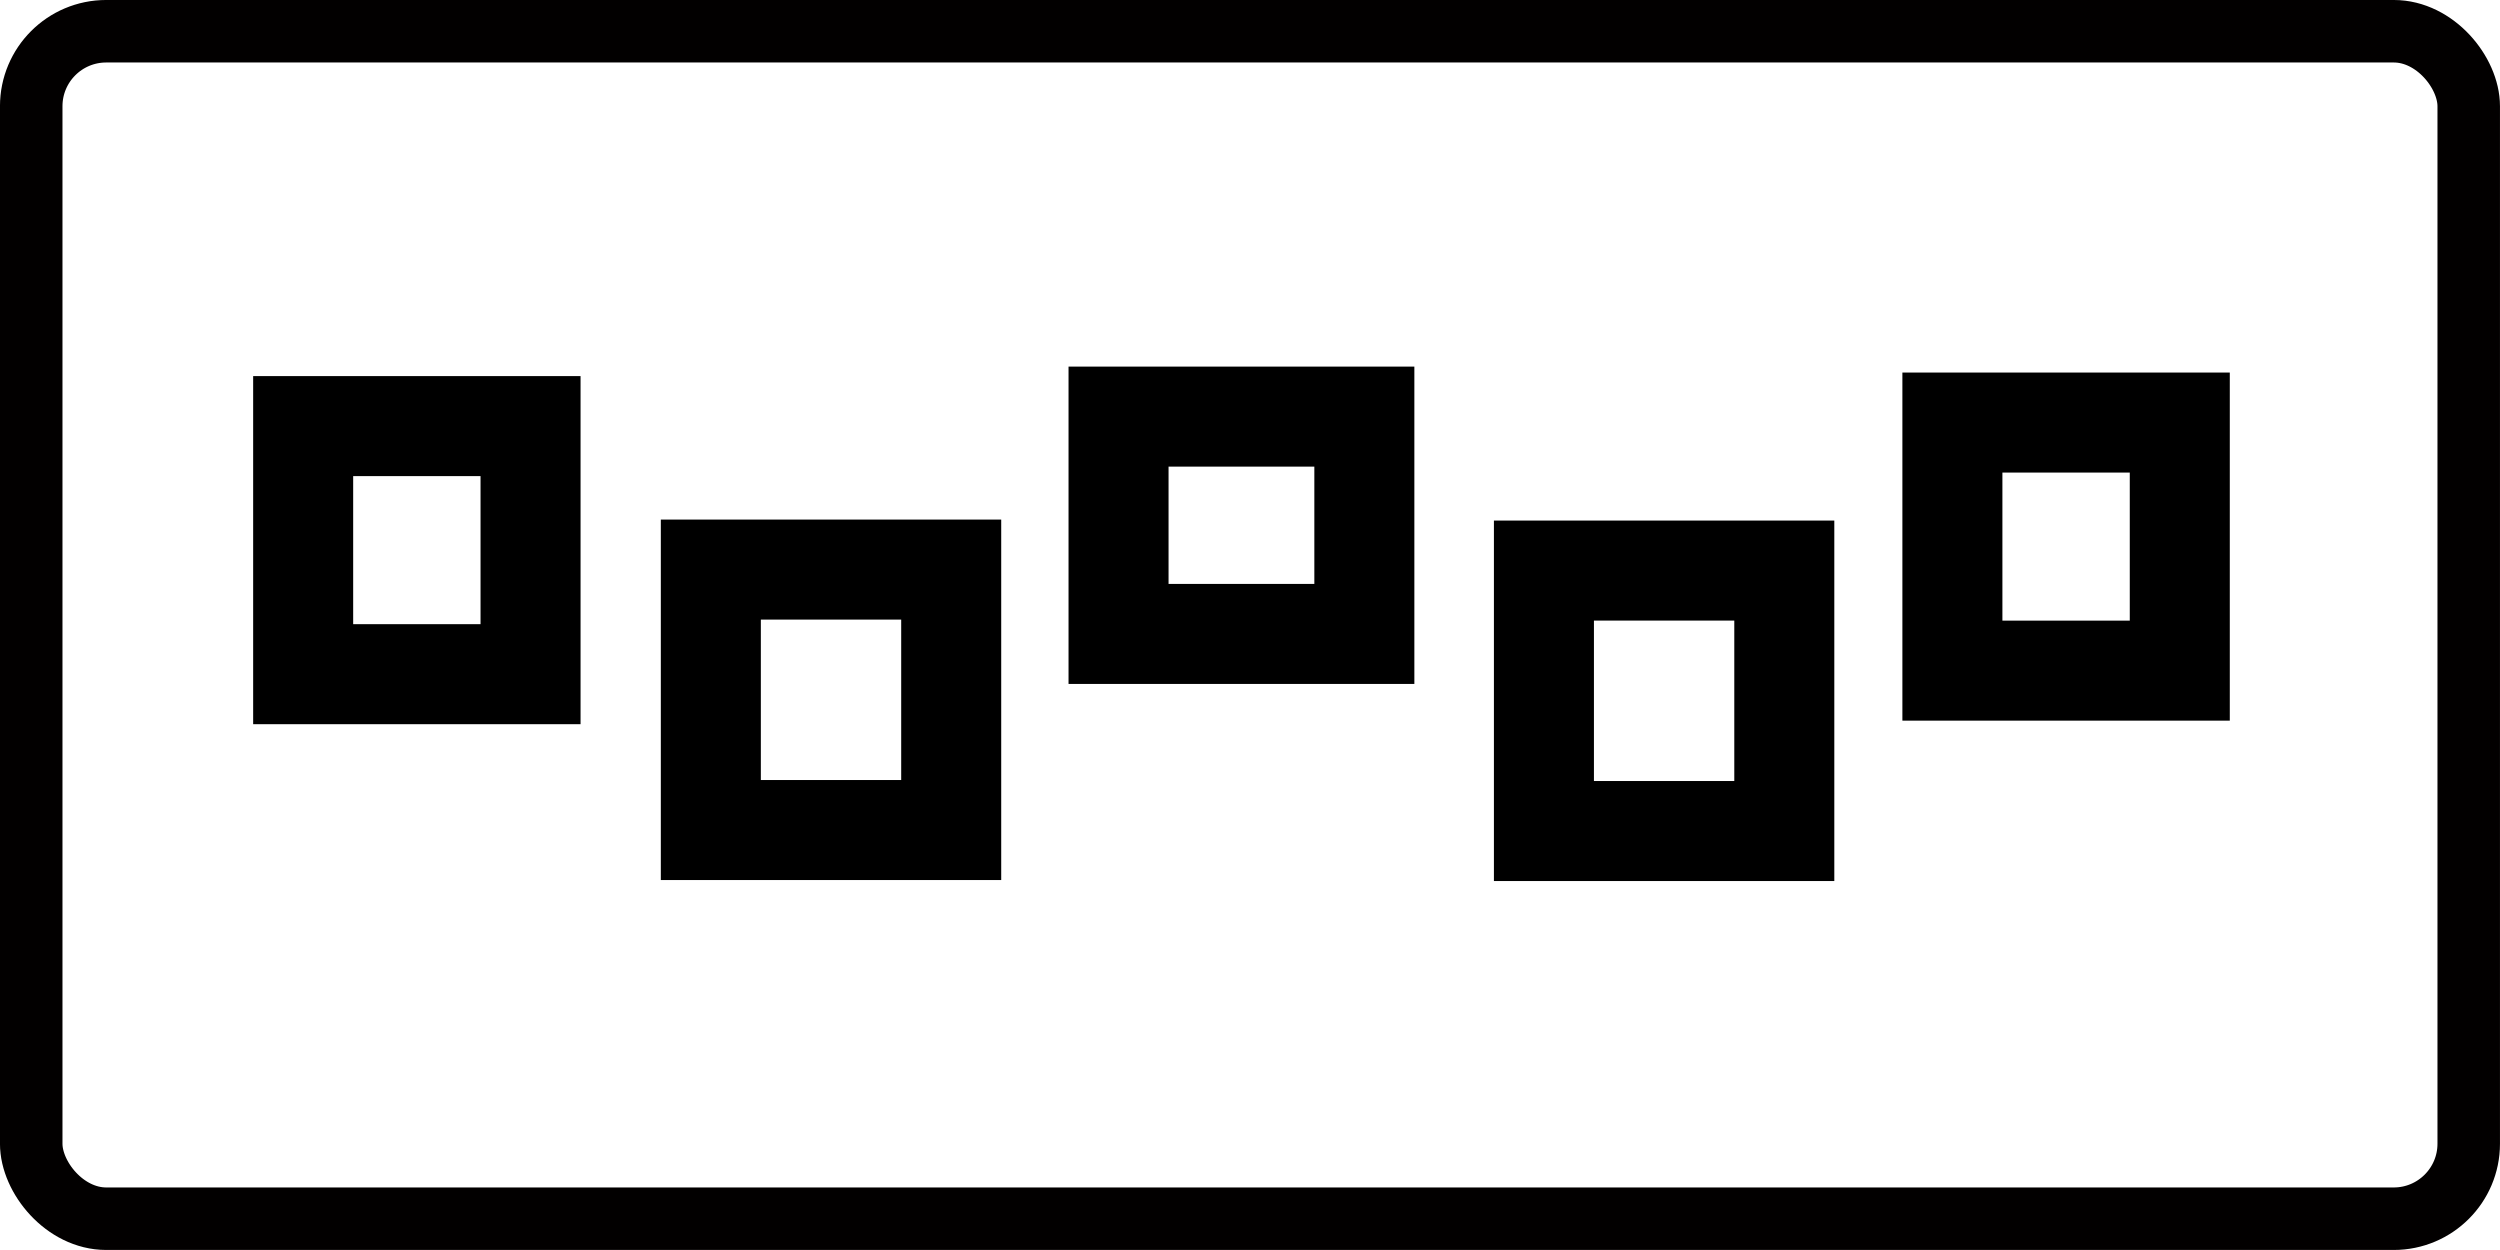 <?xml version="1.0" encoding="UTF-8" standalone="no"?>
<svg
   xmlns:dc="http://purl.org/dc/elements/1.1/"
   xmlns:cc="http://creativecommons.org/ns#"
   xmlns:rdf="http://www.w3.org/1999/02/22-rdf-syntax-ns#"
   xmlns:svg="http://www.w3.org/2000/svg"
   xmlns="http://www.w3.org/2000/svg"
   xmlns:sodipodi="http://sodipodi.sourceforge.net/DTD/sodipodi-0.dtd"
   xmlns:inkscape="http://www.inkscape.org/namespaces/inkscape"
   width="200"
   height="100"
   viewBox="0 0 52.917 26.458"
   version="1.1"
   id="svg8"
   inkscape:version="1.0.1 (1.0.1+r73)"
   sodipodi:docname="six-box-button.svg">
  <defs
     id="defs2">
    <filter
       style="color-interpolation-filters:sRGB;"
       inkscape:label="Colorize"
       id="filter1921">
      <feComposite
         in2="SourceGraphic"
         operator="arithmetic"
         k1="0"
         k2="1"
         result="composite1"
         id="feComposite1907" />
      <feColorMatrix
         in="composite1"
         values="1"
         type="saturate"
         result="colormatrix1"
         id="feColorMatrix1909" />
      <feFlood
         flood-opacity="1"
         flood-color="rgb(47,202,87)"
         result="flood1"
         id="feFlood1911" />
      <feBlend
         in="flood1"
         in2="colormatrix1"
         mode="multiply"
         result="blend1"
         id="feBlend1913" />
      <feBlend
         in2="blend1"
         mode="screen"
         result="blend2"
         id="feBlend1915" />
      <feColorMatrix
         in="blend2"
         values="1"
         type="saturate"
         result="colormatrix2"
         id="feColorMatrix1917" />
      <feComposite
         in="colormatrix2"
         in2="SourceGraphic"
         operator="in"
         k2="1"
         result="composite2"
         id="feComposite1919" />
    </filter>
  </defs>
  <sodipodi:namedview
     id="base"
     pagecolor="#ffffff"
     bordercolor="#666666"
     borderopacity="1.0"
     inkscape:pageopacity="0.0"
     inkscape:pageshadow="2"
     inkscape:zoom="2.8"
     inkscape:cx="46.621692"
     inkscape:cy="32.191384"
     inkscape:document-units="px"
     inkscape:current-layer="layer2"
     inkscape:document-rotation="0"
     showgrid="false"
     units="px"
     width="200mm"
     inkscape:window-width="1438"
     inkscape:window-height="752"
     inkscape:window-x="228"
     inkscape:window-y="219"
     inkscape:window-maximized="0"
     showguides="false" />
  <g
     inkscape:label="Layer 1"
     inkscape:groupmode="layer"
     id="layer1">
    <rect
       style="fill:none;fill-opacity:1;fill-rule:evenodd;stroke:#020000;stroke-width:1.323;stroke-linejoin:miter;stroke-miterlimit:3.6;stroke-dasharray:none;stroke-opacity:1;paint-order:fill markers stroke"
       id="rect885"
       width="51.594"
       height="25.135"
       x="0.661"
       y="0.661"
       ry="1.587" />
  </g>
  <g
     inkscape:groupmode="layer"
     id="layer2"
     inkscape:label="Layer 2">
    <rect
       style="fill:none;fill-opacity:1;fill-rule:nonzero;stroke:#000000;stroke-width:0;stroke-linejoin:bevel;stroke-miterlimit:3.6;stroke-dasharray:none;stroke-opacity:1;paint-order:fill markers stroke"
       id="rect1156"
       width="18.016"
       height="5.788"
       x="28.185"
       y="28.433"
       ry="0.527" />
    <rect
       style="fill:none;fill-opacity:1;fill-rule:nonzero;stroke:#000000;stroke-width:2.117;stroke-linejoin:miter;stroke-miterlimit:3.6;stroke-dasharray:none;stroke-opacity:1;paint-order:fill markers stroke"
       id="rect1940"
       width="5.203"
       height="4.6"
       x="23.676"
       y="8.818" />
    <rect
       style="fill:none;fill-opacity:1;fill-rule:nonzero;stroke:#000000;stroke-width:2.117;stroke-linejoin:miter;stroke-miterlimit:3.6;stroke-dasharray:none;stroke-opacity:1;paint-order:fill markers stroke"
       id="rect1942"
       width="5.088"
       height="5.513"
       x="15.046"
       y="12.056" />
    <rect
       style="fill:none;fill-opacity:1;fill-rule:nonzero;stroke:#000000;stroke-width:2.117;stroke-linejoin:miter;stroke-miterlimit:3.6;stroke-dasharray:none;stroke-opacity:1;paint-order:fill markers stroke"
       id="rect1966"
       width="4.813"
       height="5.251"
       x="6.417"
       y="9.019" />
    <rect
       style="fill:none;fill-opacity:1;fill-rule:nonzero;stroke:#000000;stroke-width:2.117;stroke-linejoin:miter;stroke-miterlimit:3.6;stroke-dasharray:none;stroke-opacity:1;paint-order:fill markers stroke"
       id="rect1966-3"
       width="4.813"
       height="5.251"
       x="41.326"
       y="8.944" />
    <rect
       style="fill:none;fill-opacity:1;fill-rule:nonzero;stroke:#000000;stroke-width:2.117;stroke-linejoin:miter;stroke-miterlimit:3.6;stroke-dasharray:none;stroke-opacity:1;paint-order:fill markers stroke"
       id="rect1942-6"
       width="5.088"
       height="5.513"
       x="32.68"
       y="12.077" />
  </g>
</svg>
